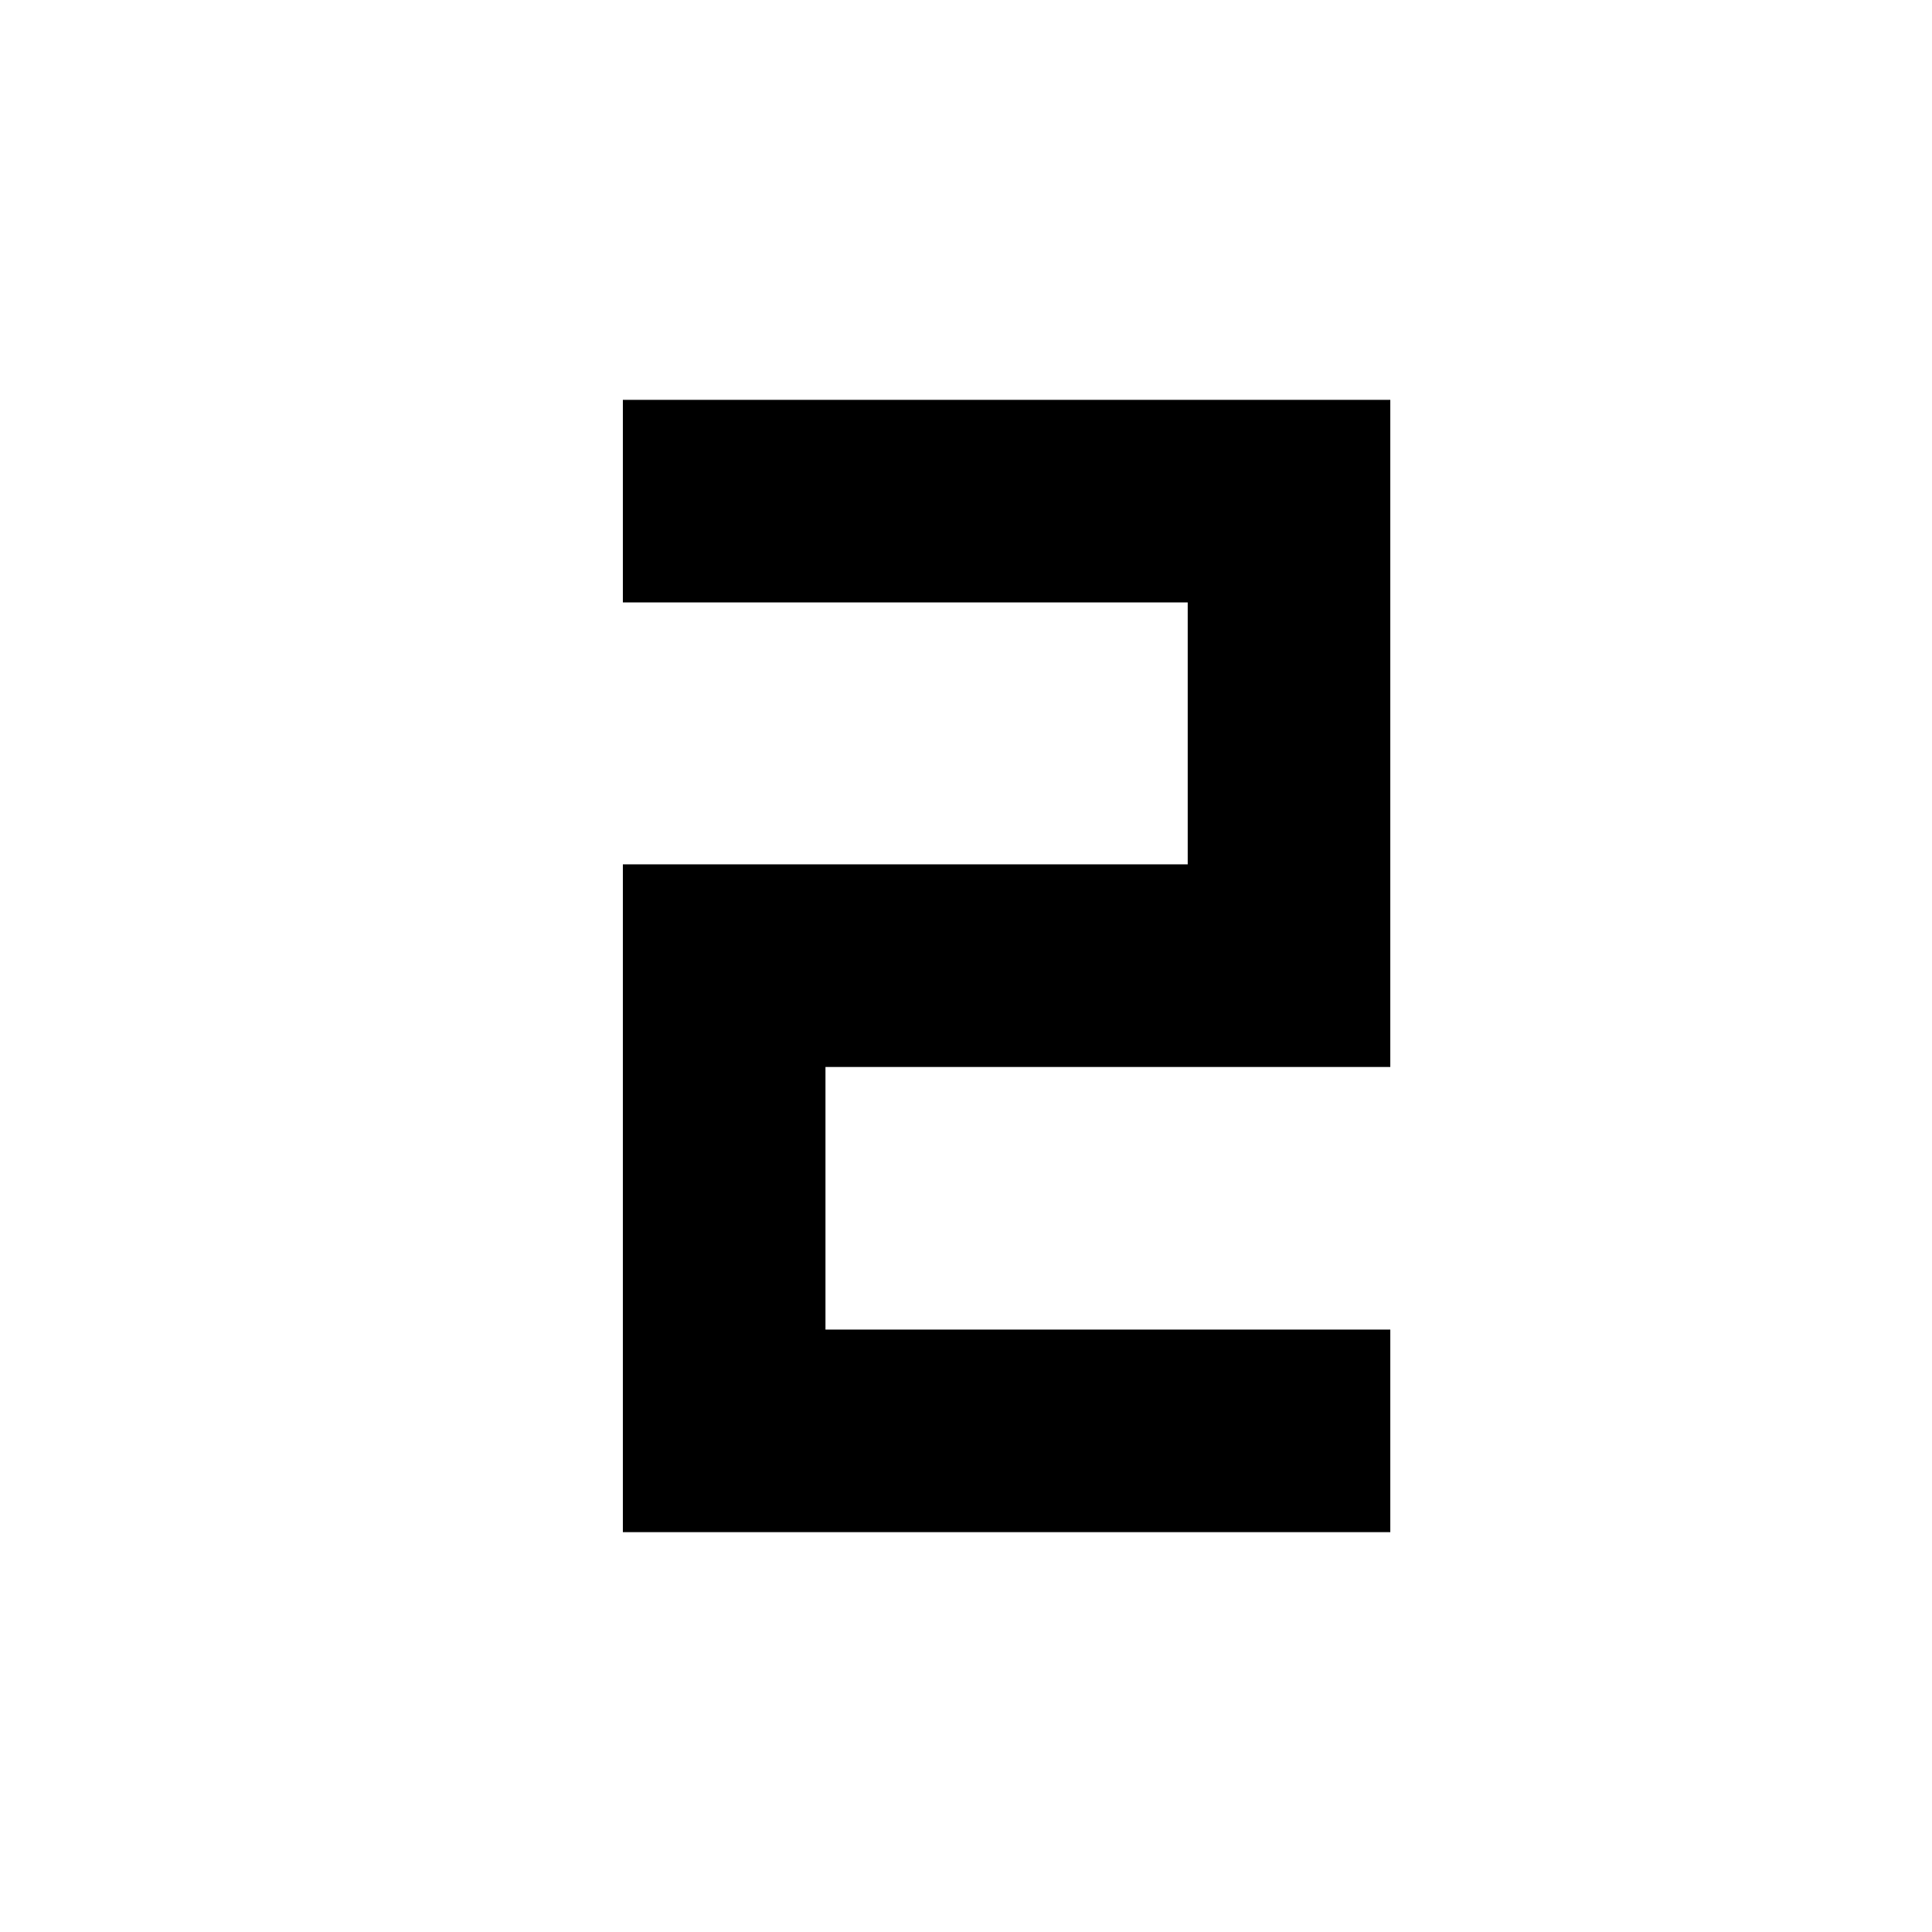 <svg xmlns="http://www.w3.org/2000/svg" height="40" viewBox="0 -960 960 960" width="40"><path d="M309.5-198.67V-530.5h280.67v-130.17H309.5v-100.66h381.33v331.5H410.17v130.5h280.66v100.66H309.5Z"/></svg>
